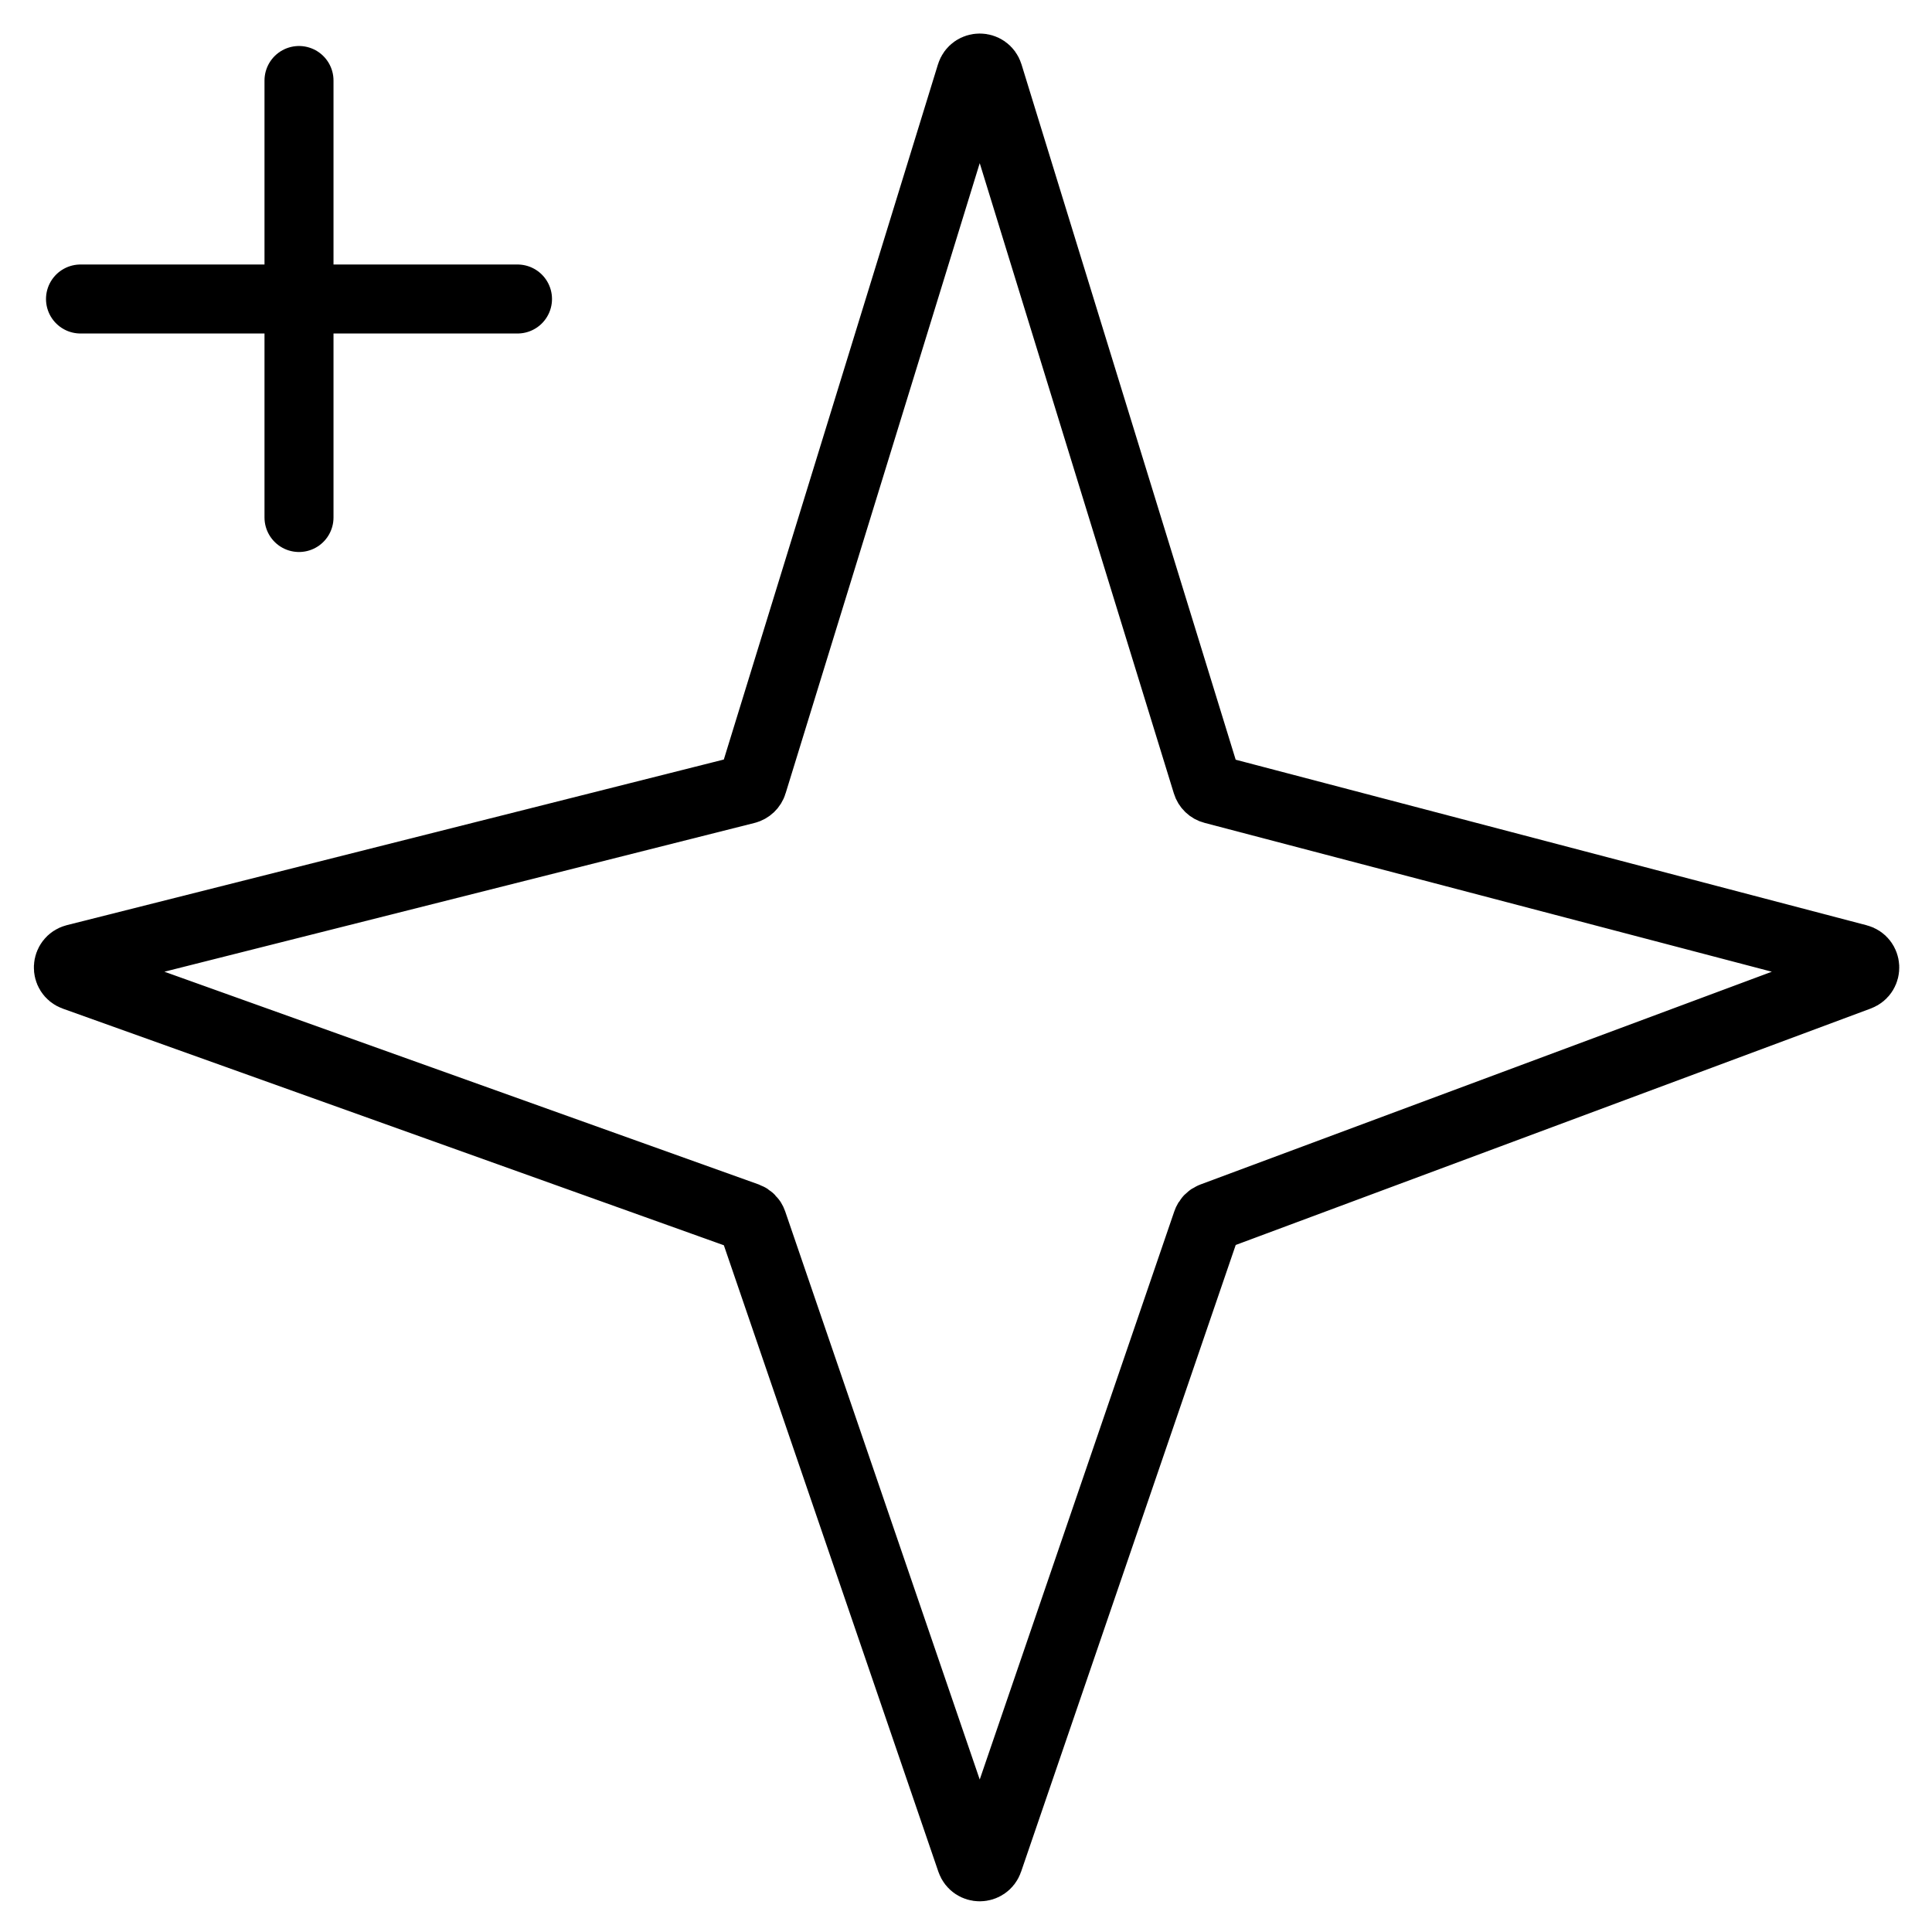 <svg width="42" height="42" viewBox="0 0 42 42" fill="none" xmlns="http://www.w3.org/2000/svg">
<path d="M16.361 17.028L21.107 1.621C21.165 1.432 21.432 1.432 21.49 1.621L26.236 17.029C26.256 17.095 26.309 17.146 26.376 17.163L40.389 20.84C40.578 20.889 40.591 21.152 40.408 21.221L26.357 26.453C26.301 26.474 26.257 26.519 26.238 26.576L21.488 40.447C21.426 40.628 21.171 40.628 21.109 40.447L16.36 26.578C16.34 26.52 16.295 26.475 16.238 26.454L1.619 21.221C1.433 21.155 1.446 20.888 1.637 20.839L16.219 17.163C16.287 17.146 16.341 17.094 16.361 17.028Z" stroke="black" stroke-width="1.5"/>
<path d="M6.5 1.75V11.25M1.75 6.5H11.25" stroke="black" stroke-width="1.5" stroke-linecap="round"/>
</svg>
